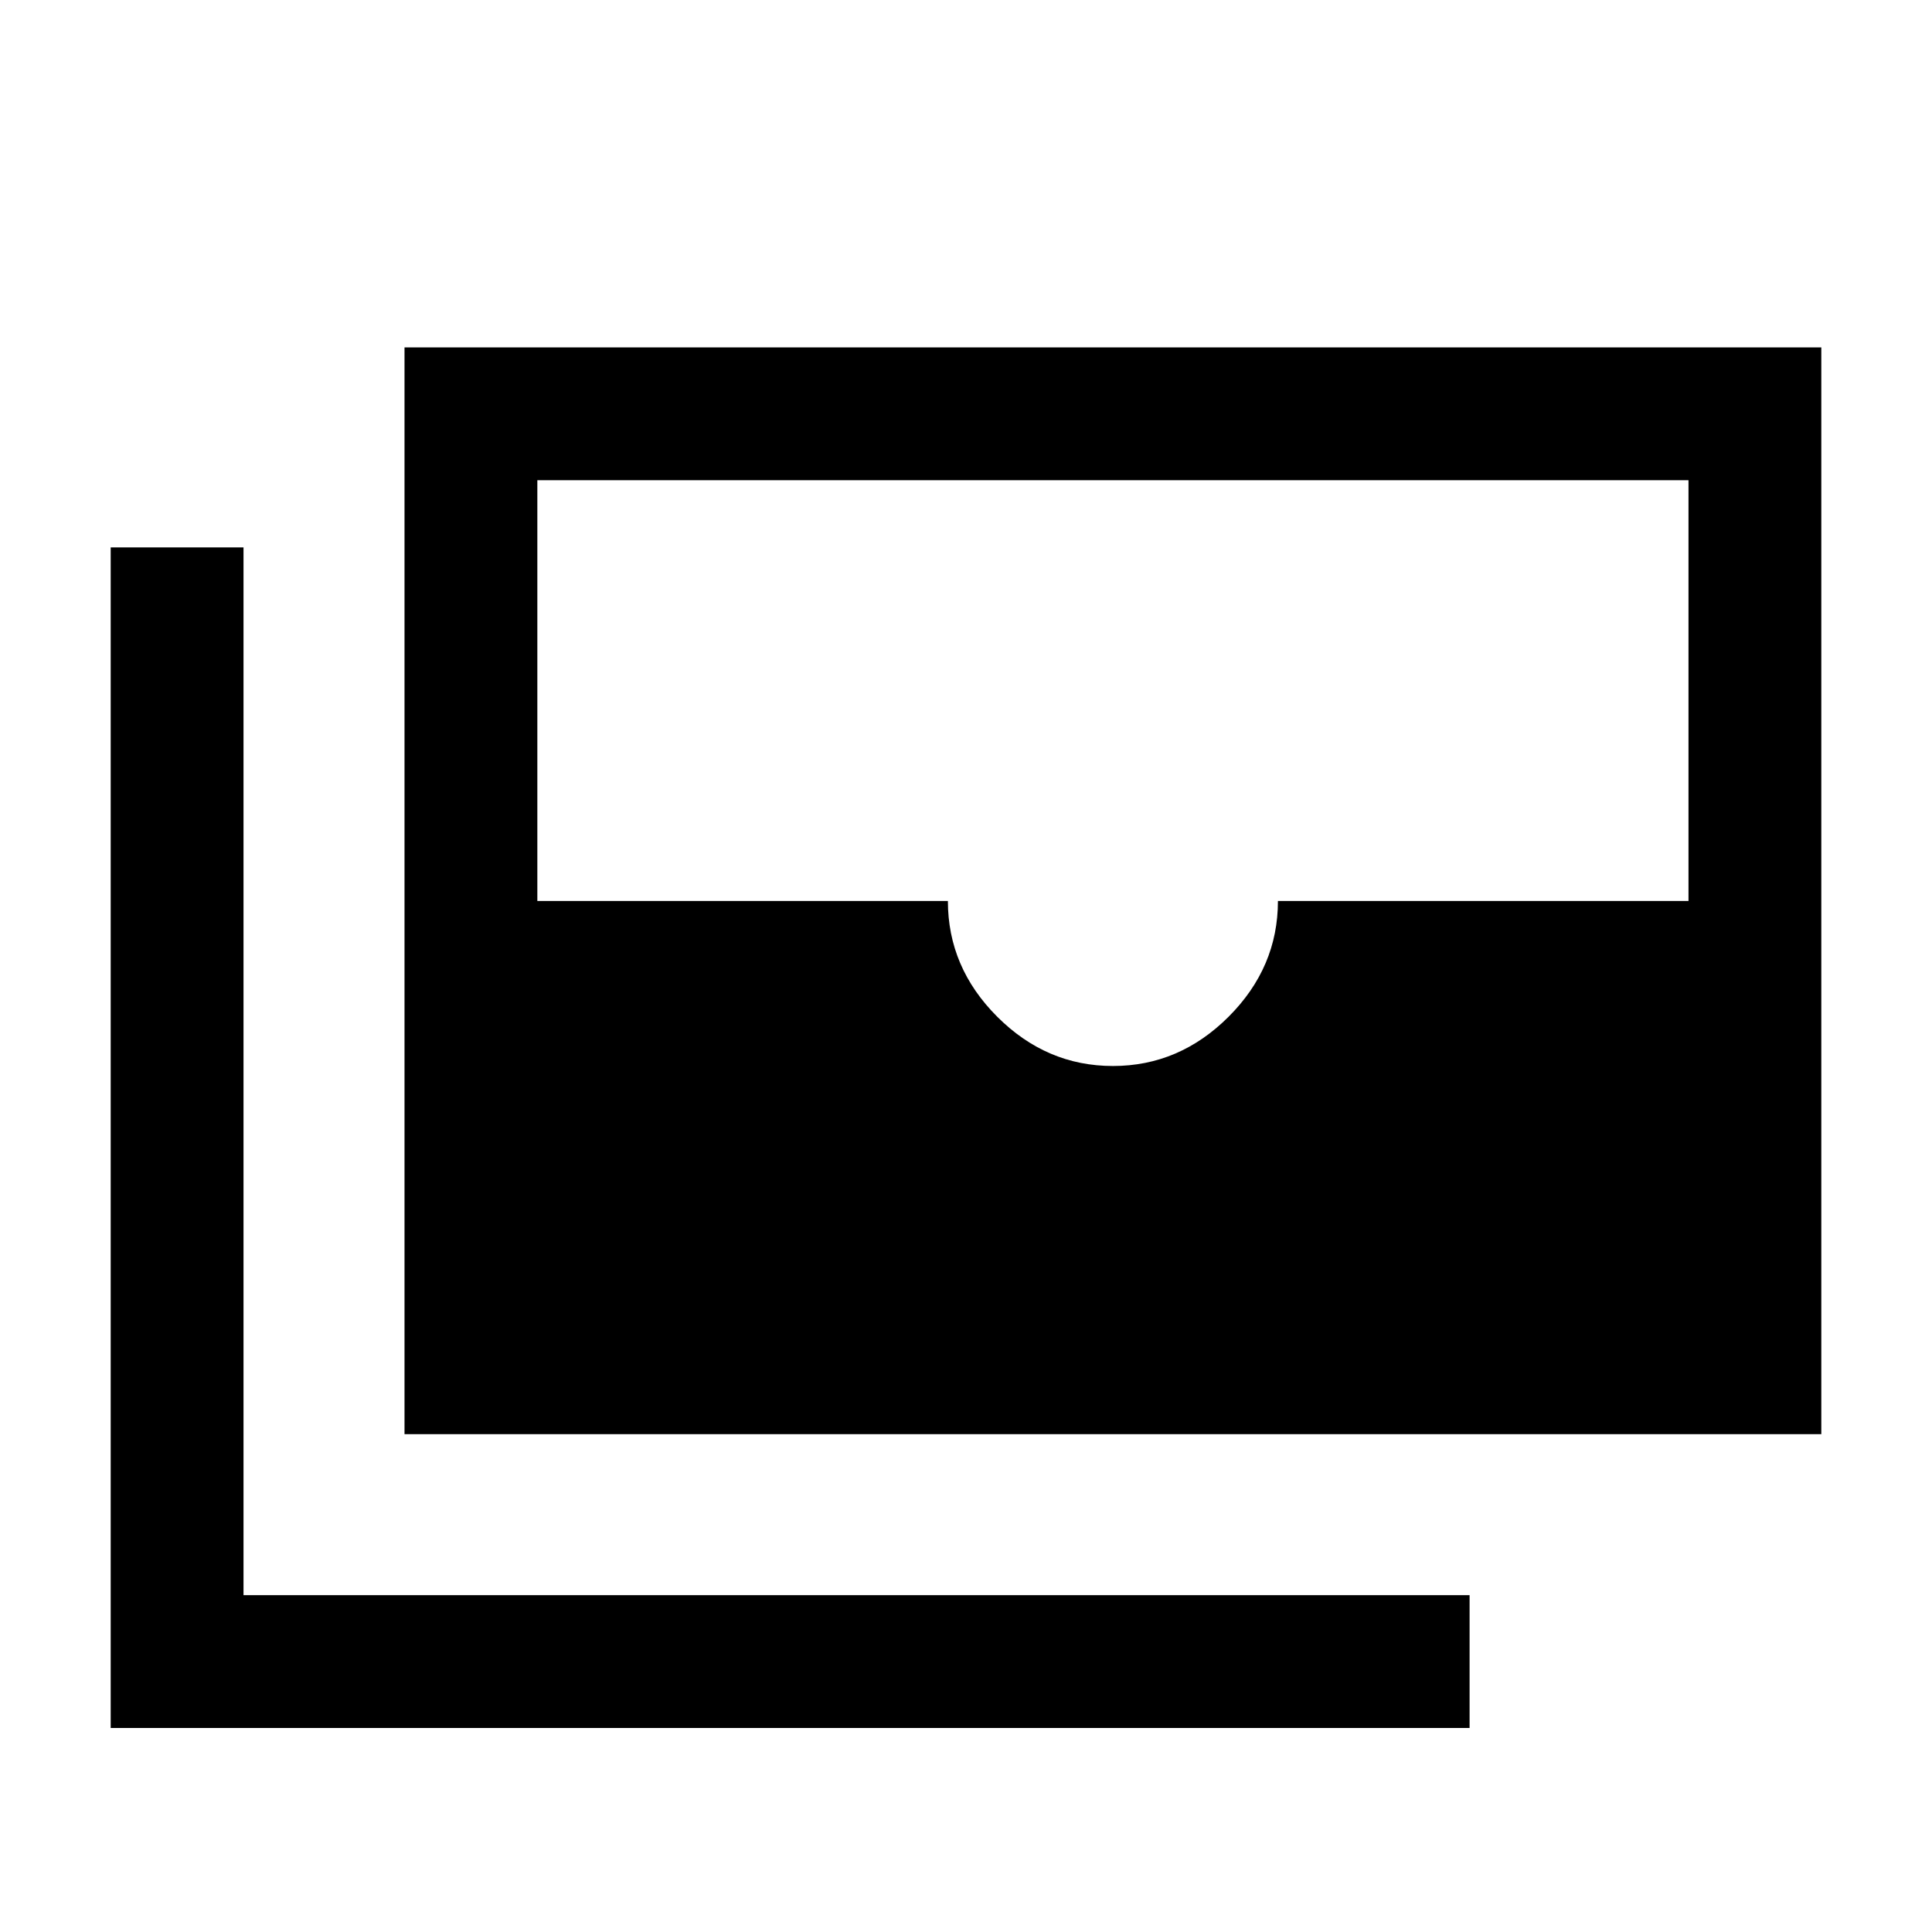 <svg xmlns="http://www.w3.org/2000/svg" height="24" viewBox="0 -960 960 960" width="24"><path d="M201-247.38v-540.01h704v540.01H201Zm352-182.93q33 0 57.5-24.5t24.5-57.5h204v-209.07H267v209.07h204q0 33 24.5 57.5t57.5 24.5Zm177.23 328.93H55V-688h66v520.62h609.23v66Z"/></svg>